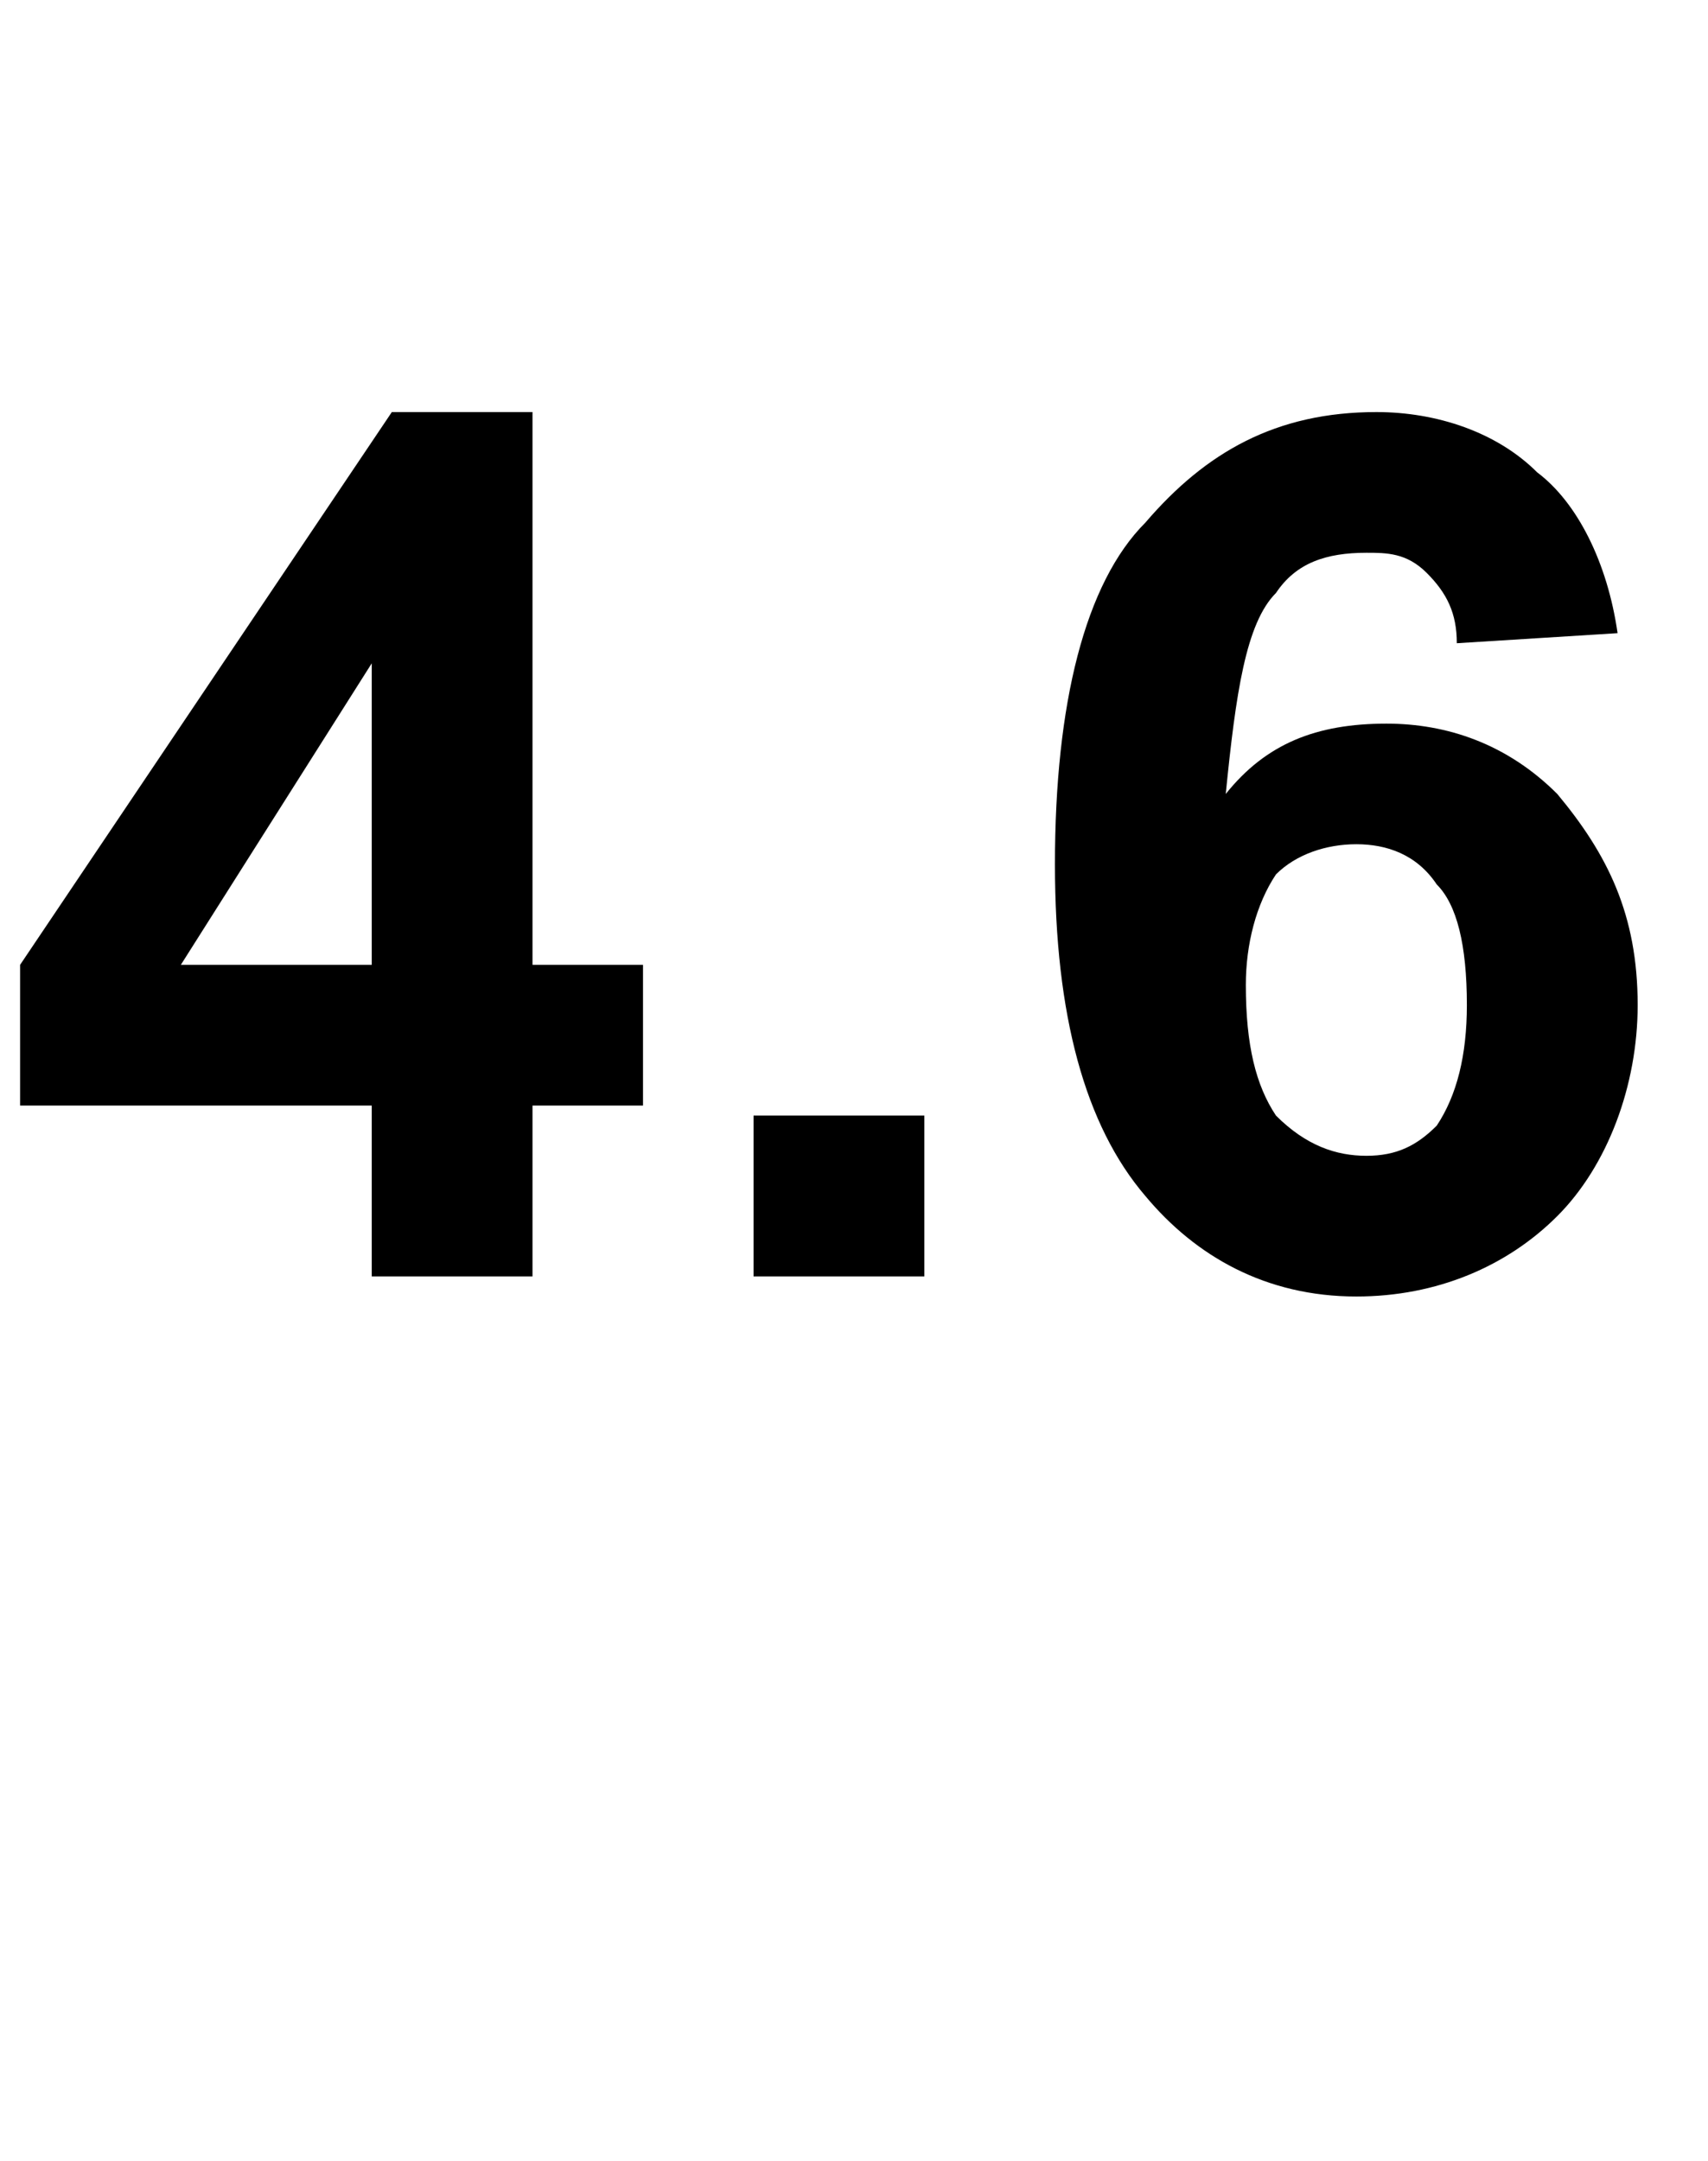 <?xml version="1.0" standalone="no"?><!DOCTYPE svg PUBLIC "-//W3C//DTD SVG 1.1//EN" "http://www.w3.org/Graphics/SVG/1.1/DTD/svg11.dtd"><svg xmlns="http://www.w3.org/2000/svg" version="1.1" width="17px" height="21.5px" viewBox="0 -4 17 21.5" style="top:-4px">  <desc>4.6</desc>  <defs/>  <g id="Polygon50796">    <path d="M 3.7 8.7 L 3.7 7 L 0.2 7 L 0.2 5.6 L 3.9 0.1 L 5.3 0.1 L 5.3 5.6 L 6.4 5.6 L 6.4 7 L 5.3 7 L 5.3 8.7 L 3.7 8.7 Z M 3.7 5.6 L 3.7 2.6 L 1.8 5.6 L 3.7 5.6 Z M 7.5 8.7 L 7.5 7.1 L 9.2 7.1 L 9.2 8.7 L 7.5 8.7 Z M 16.1 2.3 C 16.1 2.3 14.5 2.4 14.5 2.4 C 14.5 2.1 14.4 1.9 14.2 1.7 C 14 1.5 13.8 1.5 13.6 1.5 C 13.2 1.5 12.9 1.6 12.7 1.9 C 12.4 2.2 12.3 2.9 12.2 3.9 C 12.6 3.4 13.1 3.2 13.8 3.2 C 14.4 3.2 15 3.4 15.5 3.9 C 16 4.5 16.3 5.1 16.3 6 C 16.3 6.8 16 7.6 15.5 8.1 C 15 8.6 14.3 8.9 13.5 8.9 C 12.6 8.9 11.9 8.5 11.4 7.9 C 10.8 7.2 10.5 6.1 10.5 4.6 C 10.5 3 10.8 1.8 11.4 1.2 C 12 0.5 12.7 0.1 13.7 0.1 C 14.3 0.1 14.9 0.3 15.3 0.7 C 15.7 1 16 1.6 16.1 2.3 Z M 12.4 5.8 C 12.4 6.4 12.5 6.8 12.7 7.1 C 13 7.4 13.3 7.5 13.6 7.5 C 13.9 7.5 14.1 7.4 14.3 7.2 C 14.5 6.9 14.6 6.5 14.6 6 C 14.6 5.4 14.5 5 14.3 4.8 C 14.1 4.5 13.8 4.4 13.5 4.4 C 13.2 4.4 12.9 4.5 12.7 4.7 C 12.5 5 12.4 5.4 12.4 5.8 Z " stroke="none" fill="#000"/>  </g></svg>